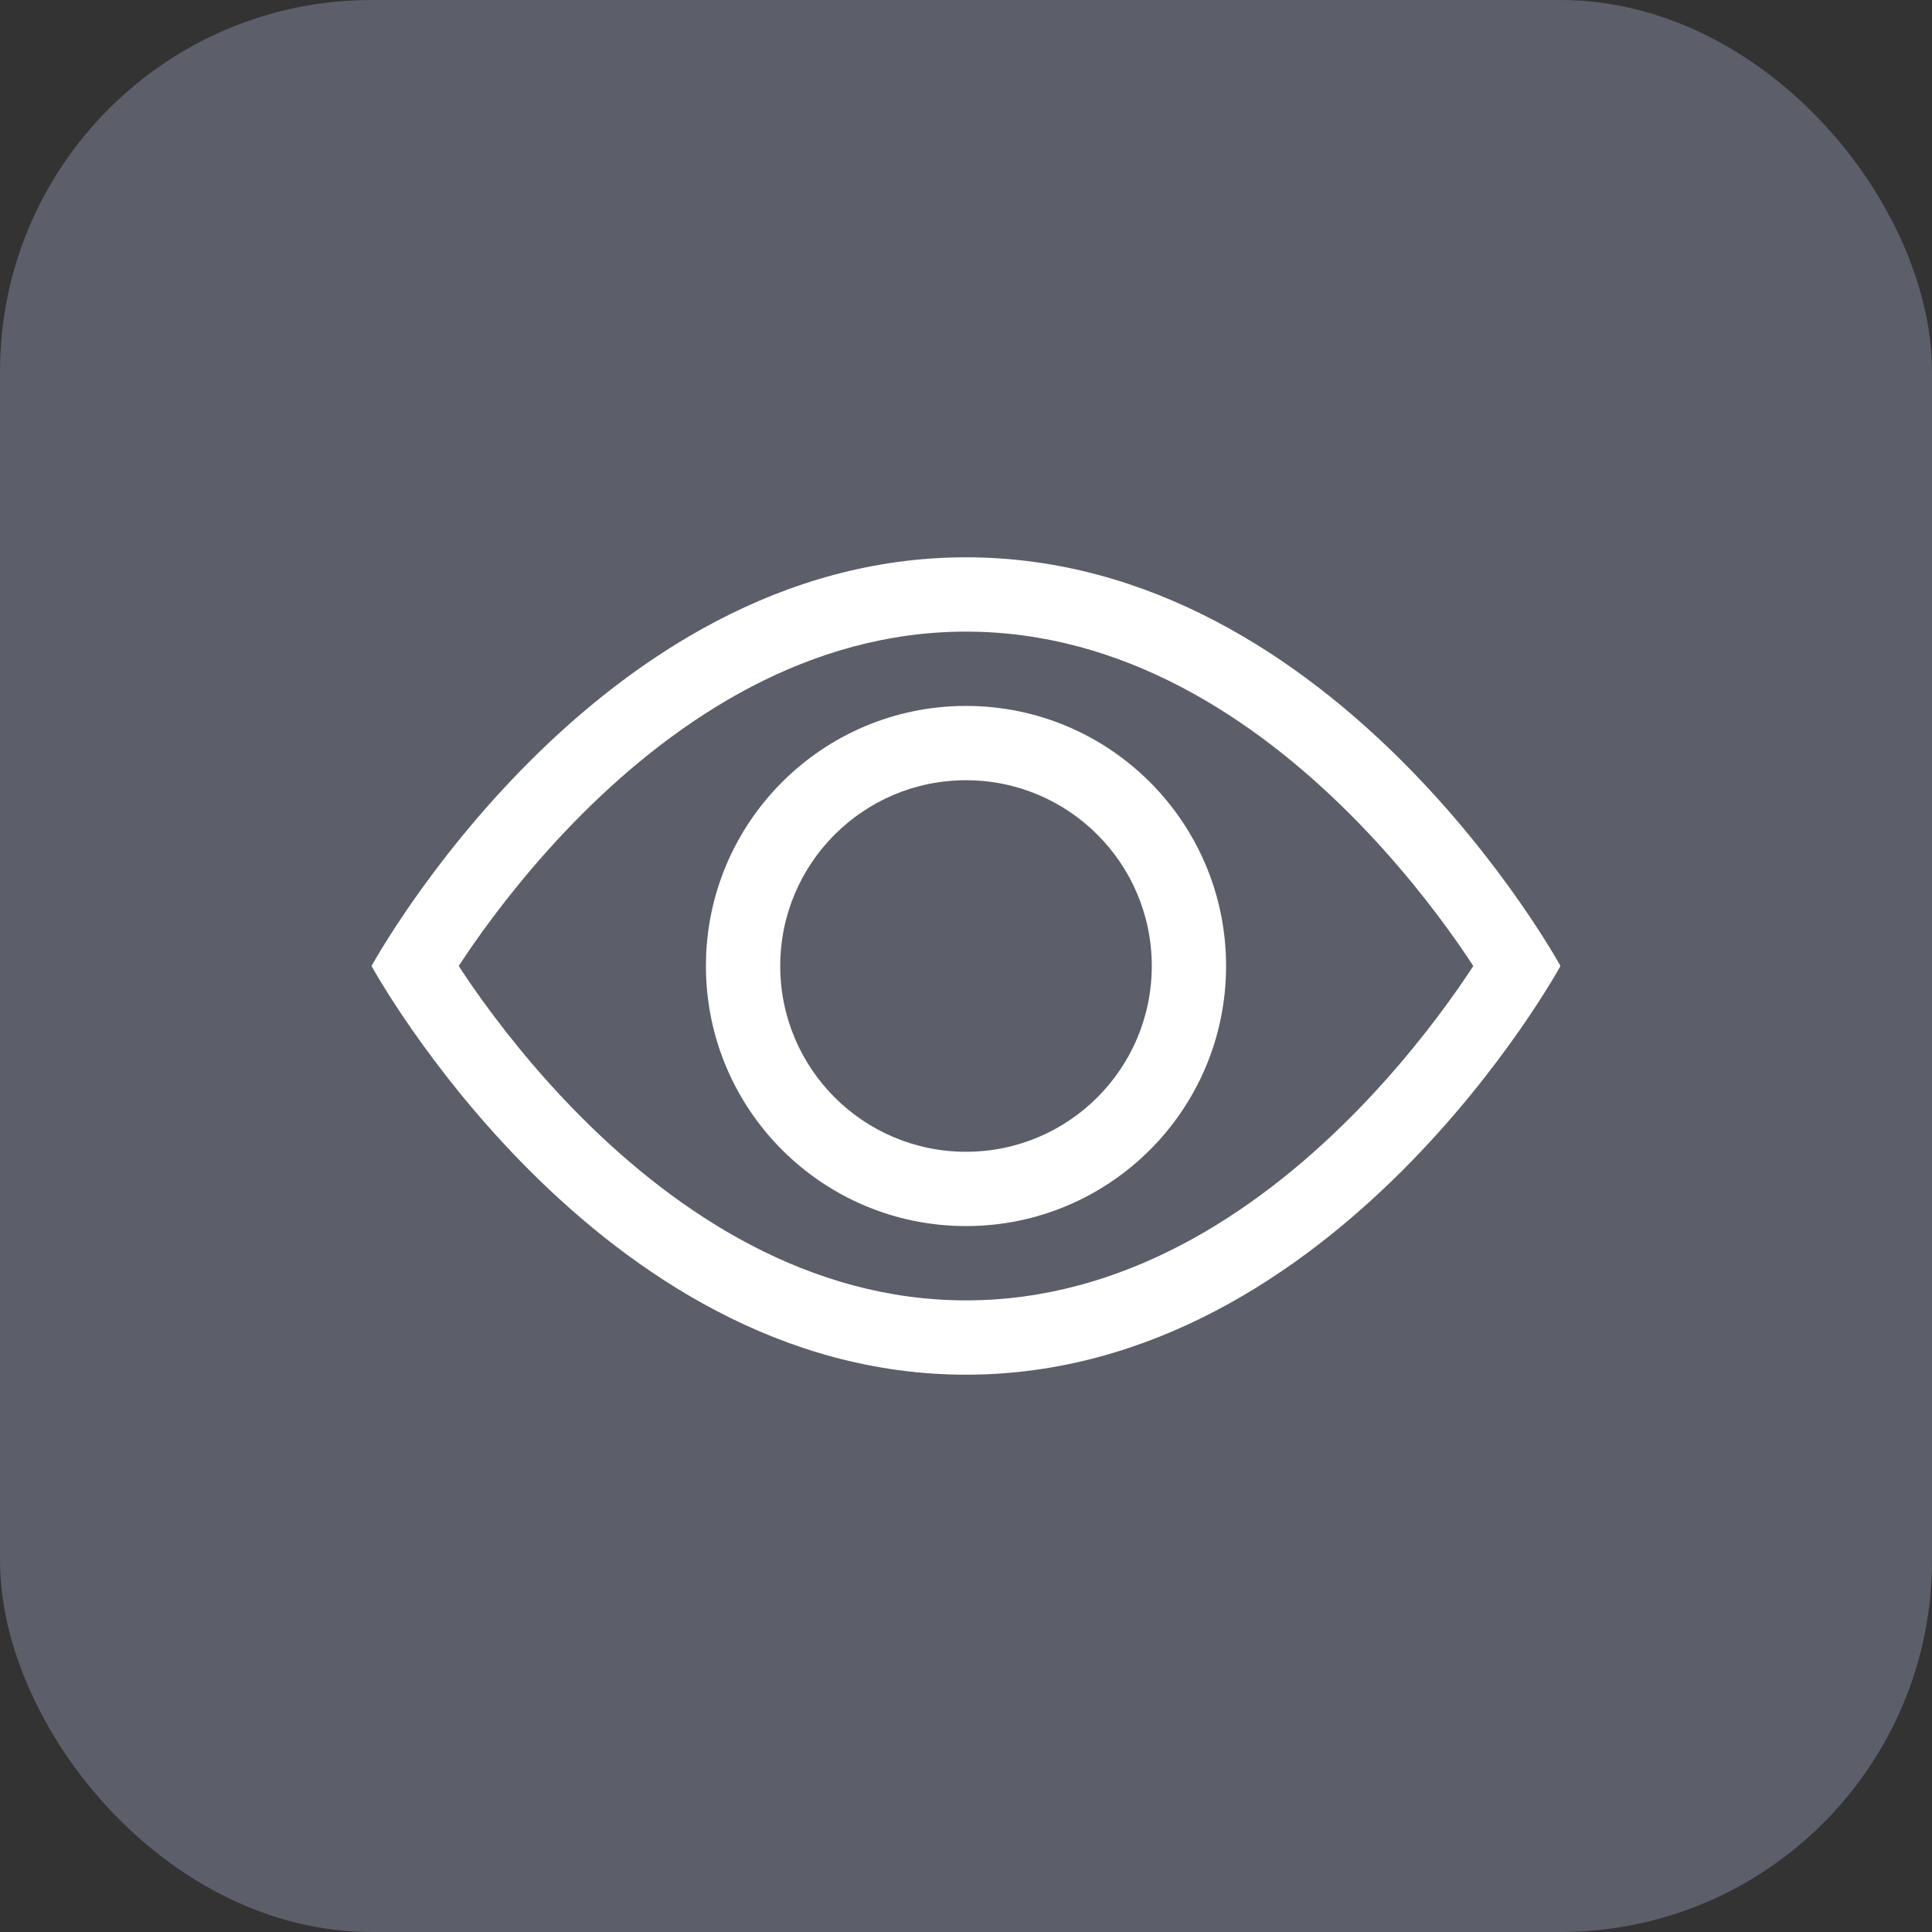 <svg width="26" height="26" viewBox="0 0 26 26" fill="none" xmlns="http://www.w3.org/2000/svg">
<rect x="0" y="0" width="26" height="26" fill="#333333" stroke="none"/>
<rect width="26" height="26" rx="5" fill="#5C5E69"/>
<path d="M21 13C21 13 18 7.5 13 7.5C8 7.5 5 13 5 13C5 13 8 18.5 13 18.5C18 18.5 21 13 21 13ZM6.173 13C6.23 12.913 6.295 12.817 6.367 12.712C6.702 12.232 7.196 11.593 7.832 10.957C9.121 9.668 10.881 8.5 13 8.5C15.119 8.5 16.879 9.668 18.168 10.957C18.804 11.593 19.298 12.232 19.633 12.712C19.706 12.817 19.77 12.913 19.827 13C19.77 13.087 19.706 13.183 19.633 13.288C19.298 13.768 18.804 14.407 18.168 15.043C16.879 16.332 15.119 17.5 13 17.5C10.881 17.5 9.121 16.332 7.832 15.043C7.196 14.407 6.702 13.768 6.367 13.288C6.295 13.183 6.23 13.087 6.173 13Z" fill="white"/>
<path d="M13 10.5C11.619 10.5 10.5 11.619 10.5 13C10.5 14.381 11.619 15.5 13 15.5C14.381 15.5 15.5 14.381 15.5 13C15.5 11.619 14.381 10.5 13 10.5ZM9.5 13C9.5 11.067 11.067 9.5 13 9.5C14.933 9.5 16.5 11.067 16.5 13C16.5 14.933 14.933 16.5 13 16.5C11.067 16.5 9.5 14.933 9.5 13Z" fill="white"/>
</svg>
